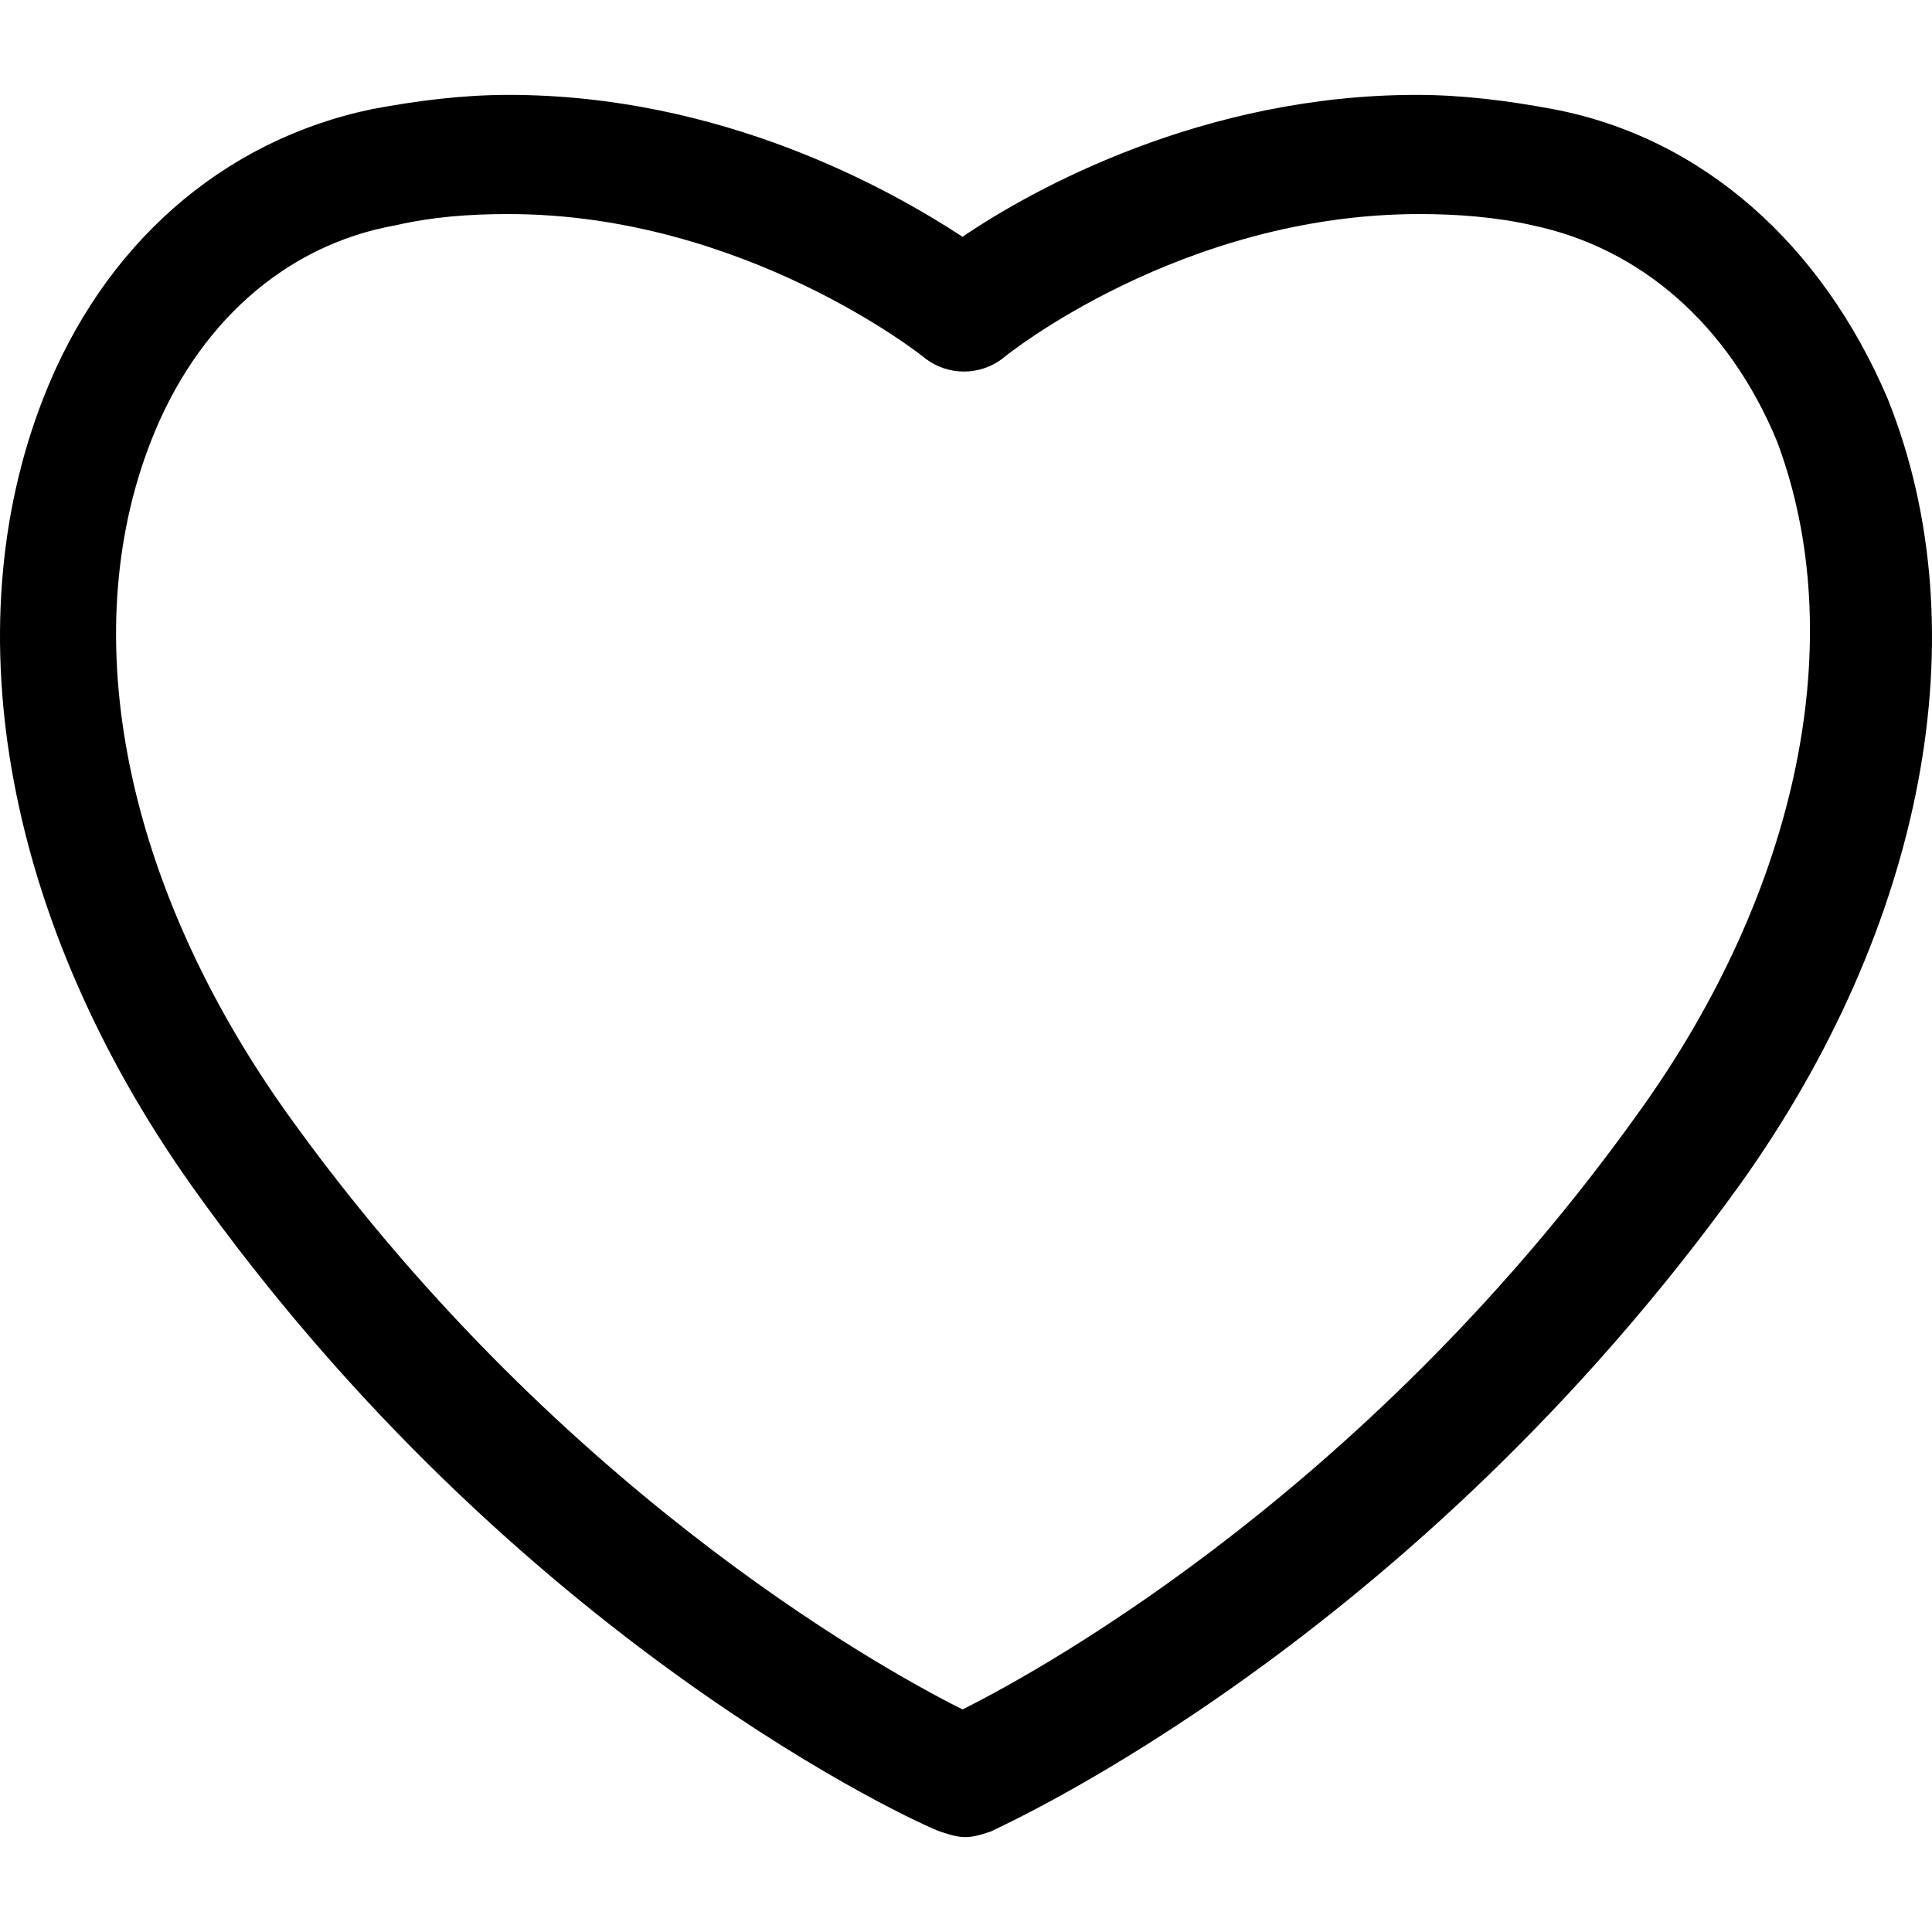 <?xml version="1.0" encoding="iso-8859-1"?>
<!-- Generator: Adobe Illustrator 19.0.0, SVG Export Plug-In . SVG Version: 6.00 Build 0)  -->
<svg version="1.1" id="Capa_1" xmlns="http://www.w3.org/2000/svg" xmlns:xlink="http://www.w3.org/1999/xlink" x="0px" y="0px"
	 viewBox="0 0 272.351 272.351" style="enable-background:new 0 0 272.351 272.351;" xml:space="preserve">
<g>
	<g>
		<path d="M266.087,56.176c-9.2-21.6-26-36.8-47.2-40.8c-6.4-1.2-12.8-2-19.2-2c-30,0-54,13.2-64,20c-10.4-6.8-34-20-64-20
			c-6.4,0-12.8,0.8-19.2,2c-21.2,4.4-38,19.2-46.4,40.8c-12.8,32.8-5.2,74,20.8,110.8c46,64.8,103.2,90.4,105.6,91.2
			c1.2,0.4,2.4,0.8,3.6,0.8s2.4-0.4,3.6-0.8c2.4-1.2,59.2-26.8,105.6-91.2C271.287,130.576,279.287,88.976,266.087,56.176z
			 M230.887,156.976c-37.2,52-82.4,77.6-95.2,84c-12.8-6.4-58-32-95.2-84c-22.8-32-30-67.2-19.2-94.8c6.4-16.4,18.8-27.6,34.4-30.4
			c5.2-1.2,10.4-1.6,16-1.6c33.2,0,58.4,20,58.8,20.4c3.2,2.4,7.6,2.4,10.8,0c0.4-0.4,25.2-20.4,58.8-20.4c5.2,0,10.8,0.4,16,1.6
			c15.2,3.2,27.6,14,34.4,30.4C260.887,89.776,253.687,125.376,230.887,156.976z"/>
	</g>
</g>
<g>
</g>
<g>
</g>
<g>
</g>
<g>
</g>
<g>
</g>
<g>
</g>
<g>
</g>
<g>
</g>
<g>
</g>
<g>
</g>
<g>
</g>
<g>
</g>
<g>
</g>
<g>
</g>
<g>
</g>
</svg>

